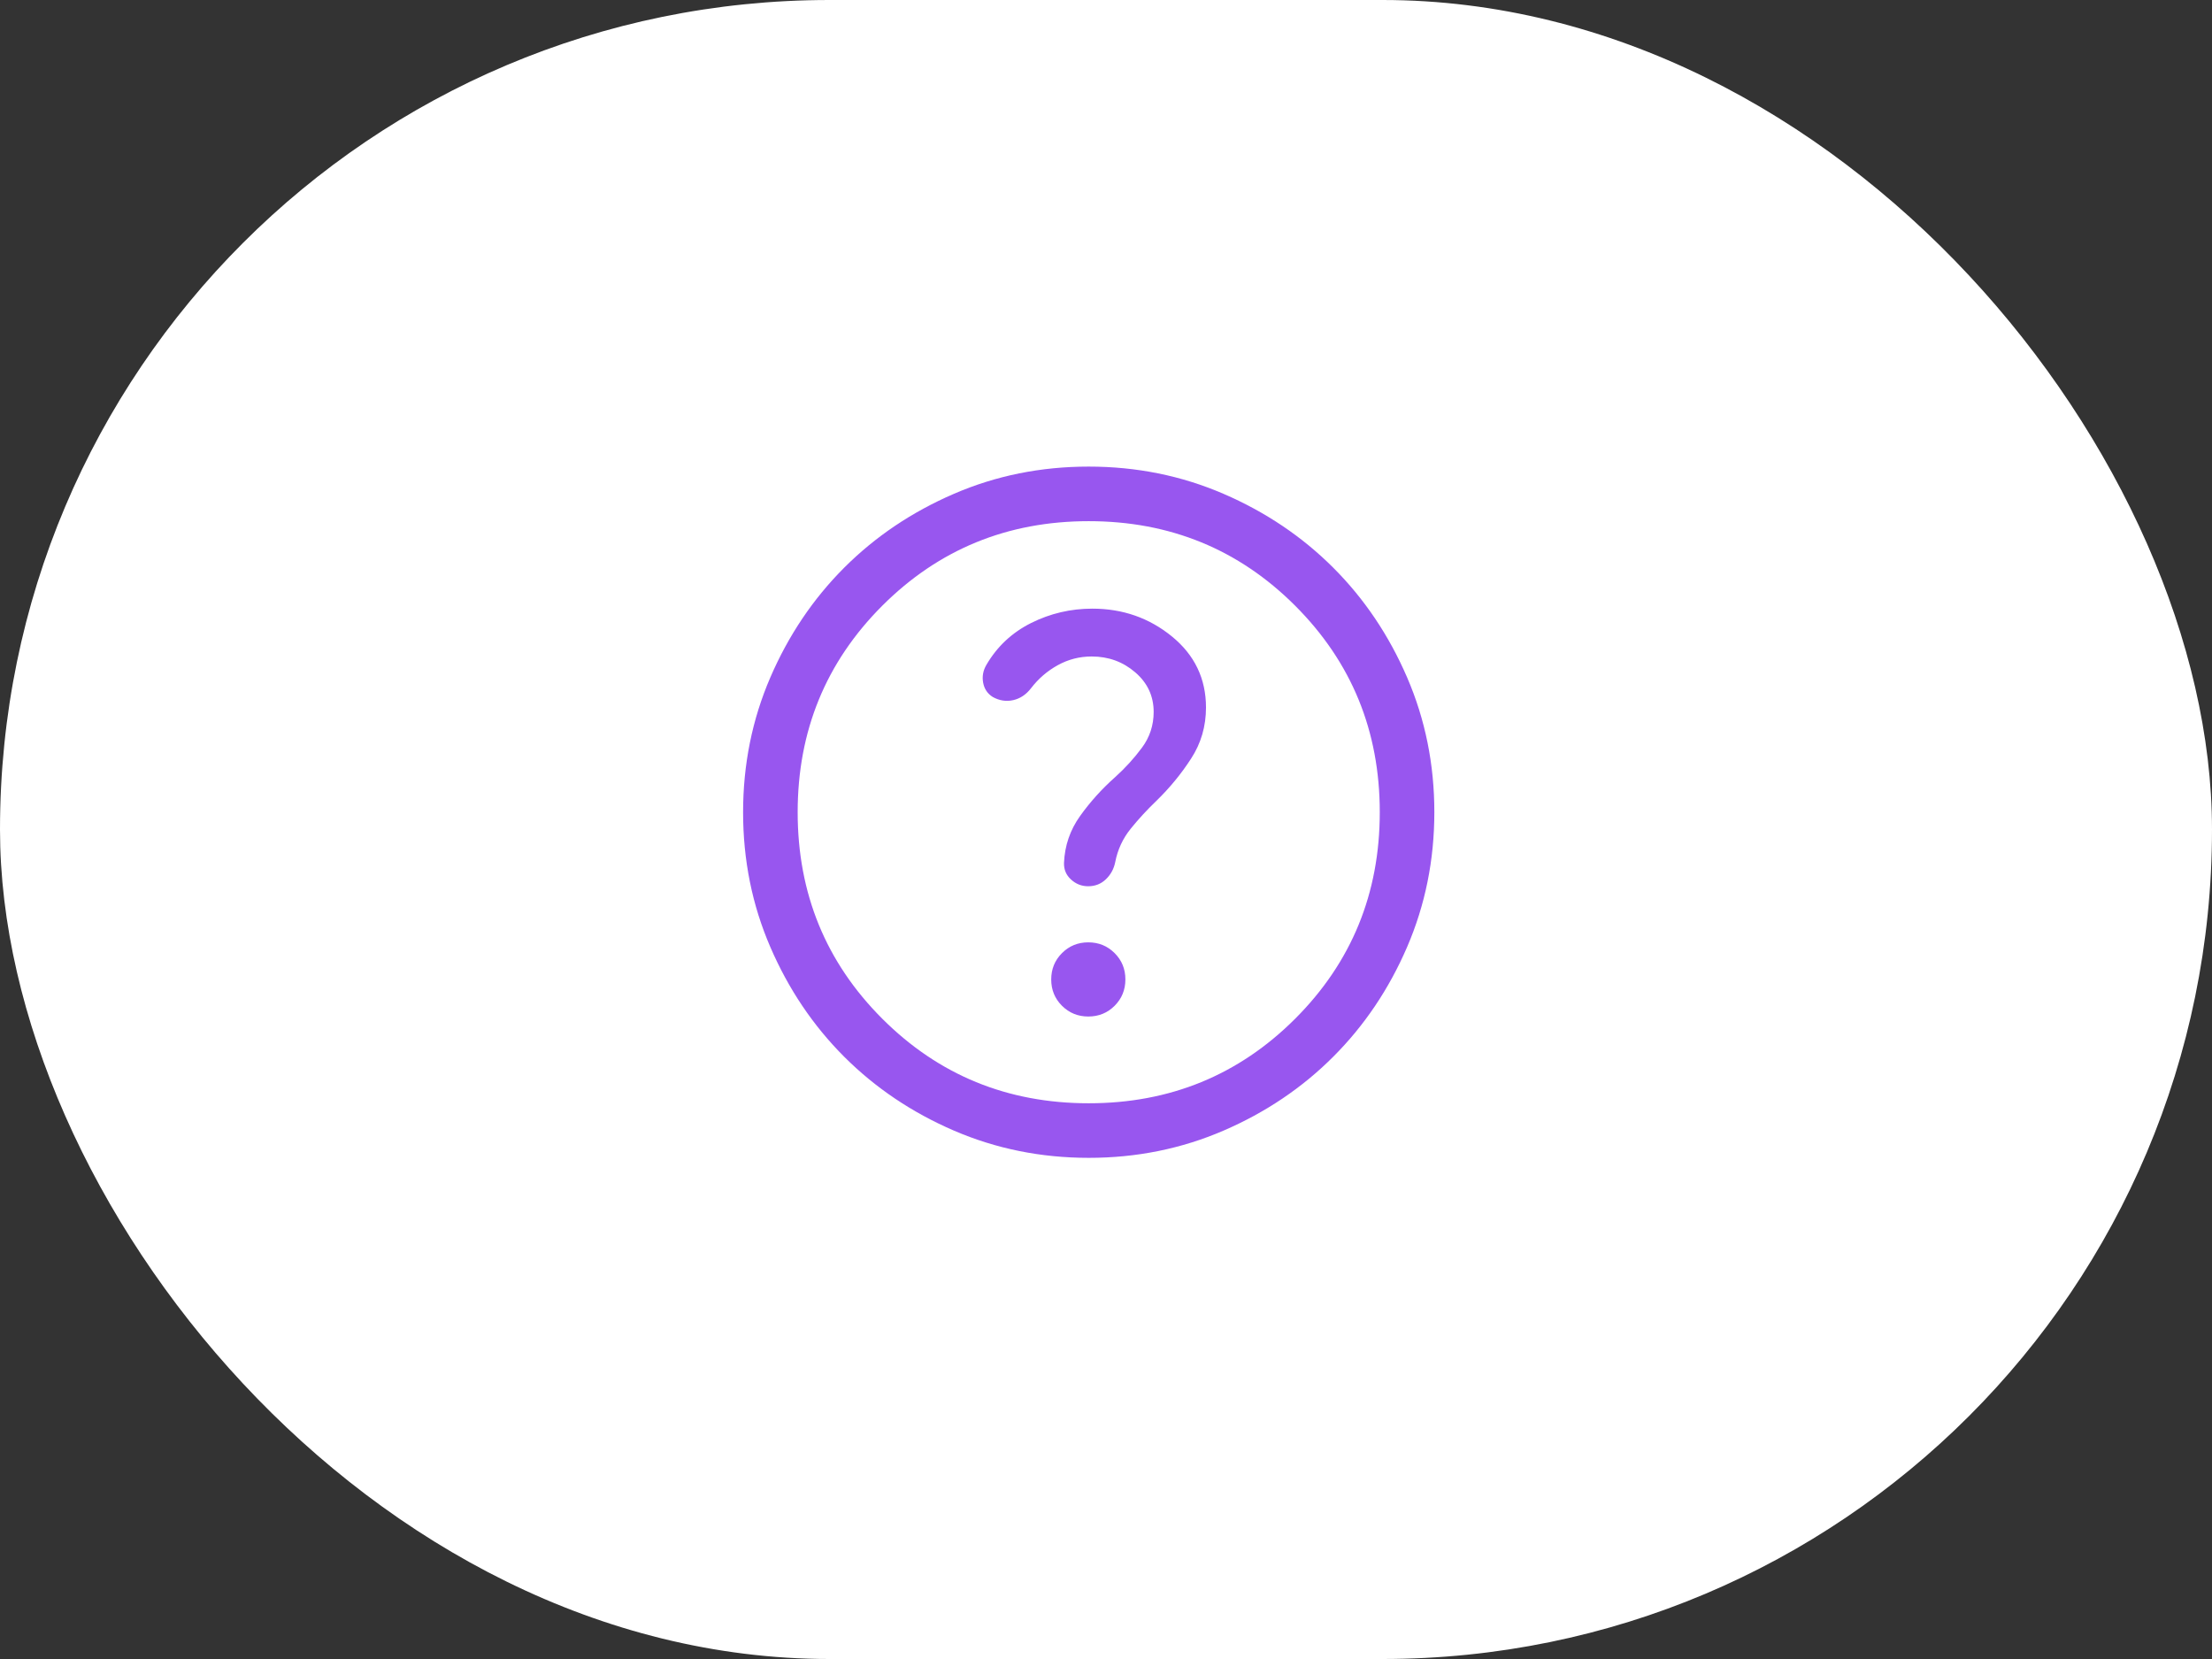 <svg width="64" height="48" viewBox="0 0 64 48" fill="none" xmlns="http://www.w3.org/2000/svg">
<rect x="0" y="0" width="64" height="48" fill="#333333" stroke="none"/>
<rect width="64" height="48" rx="24" fill="white"/>
<path d="M31.488 29.411C31.789 29.411 32.043 29.307 32.25 29.1C32.457 28.892 32.561 28.638 32.561 28.337C32.561 28.037 32.457 27.783 32.249 27.576C32.042 27.369 31.788 27.265 31.487 27.265C31.187 27.265 30.933 27.369 30.726 27.577C30.519 27.784 30.415 28.038 30.415 28.339C30.415 28.639 30.519 28.893 30.726 29.1C30.934 29.307 31.188 29.411 31.488 29.411ZM31.502 33.5C30.119 33.5 28.819 33.237 27.602 32.713C26.385 32.188 25.326 31.475 24.426 30.576C23.526 29.676 22.813 28.617 22.288 27.401C21.762 26.185 21.5 24.885 21.5 23.502C21.5 22.119 21.762 20.819 22.287 19.602C22.812 18.385 23.525 17.326 24.424 16.426C25.324 15.526 26.383 14.813 27.599 14.288C28.815 13.762 30.115 13.5 31.498 13.5C32.881 13.5 34.181 13.762 35.398 14.287C36.615 14.812 37.674 15.525 38.574 16.424C39.474 17.324 40.187 18.383 40.712 19.599C41.237 20.815 41.5 22.115 41.5 23.498C41.5 24.881 41.237 26.181 40.713 27.398C40.188 28.615 39.475 29.674 38.575 30.574C37.676 31.474 36.617 32.187 35.401 32.712C34.185 33.237 32.885 33.5 31.502 33.5ZM31.5 31.921C33.851 31.921 35.842 31.105 37.474 29.474C39.105 27.842 39.921 25.851 39.921 23.5C39.921 21.149 39.105 19.158 37.474 17.526C35.842 15.895 33.851 15.079 31.5 15.079C29.149 15.079 27.158 15.895 25.526 17.526C23.895 19.158 23.079 21.149 23.079 23.5C23.079 25.851 23.895 27.842 25.526 29.474C27.158 31.105 29.149 31.921 31.5 31.921ZM31.585 18.994C32.071 18.994 32.491 19.147 32.846 19.453C33.201 19.758 33.379 20.141 33.379 20.599C33.379 20.985 33.265 21.331 33.038 21.636C32.812 21.941 32.553 22.225 32.261 22.488C31.879 22.827 31.543 23.2 31.252 23.607C30.961 24.013 30.806 24.466 30.785 24.965C30.779 25.157 30.846 25.318 30.988 25.447C31.13 25.577 31.295 25.642 31.484 25.642C31.686 25.642 31.858 25.574 31.998 25.439C32.138 25.304 32.228 25.139 32.267 24.943C32.337 24.582 32.487 24.259 32.715 23.977C32.944 23.694 33.192 23.425 33.459 23.17C33.843 22.796 34.178 22.389 34.463 21.947C34.75 21.506 34.893 21.013 34.893 20.47C34.893 19.636 34.564 18.95 33.907 18.414C33.25 17.878 32.483 17.61 31.605 17.61C30.979 17.61 30.389 17.748 29.834 18.025C29.279 18.303 28.848 18.707 28.538 19.239C28.443 19.402 28.412 19.574 28.446 19.755C28.48 19.935 28.573 20.072 28.724 20.166C28.916 20.272 29.113 20.303 29.316 20.257C29.518 20.211 29.69 20.096 29.832 19.911C30.045 19.634 30.303 19.412 30.606 19.245C30.909 19.078 31.236 18.994 31.585 18.994Z" fill="#9856EF"/>
</svg>
